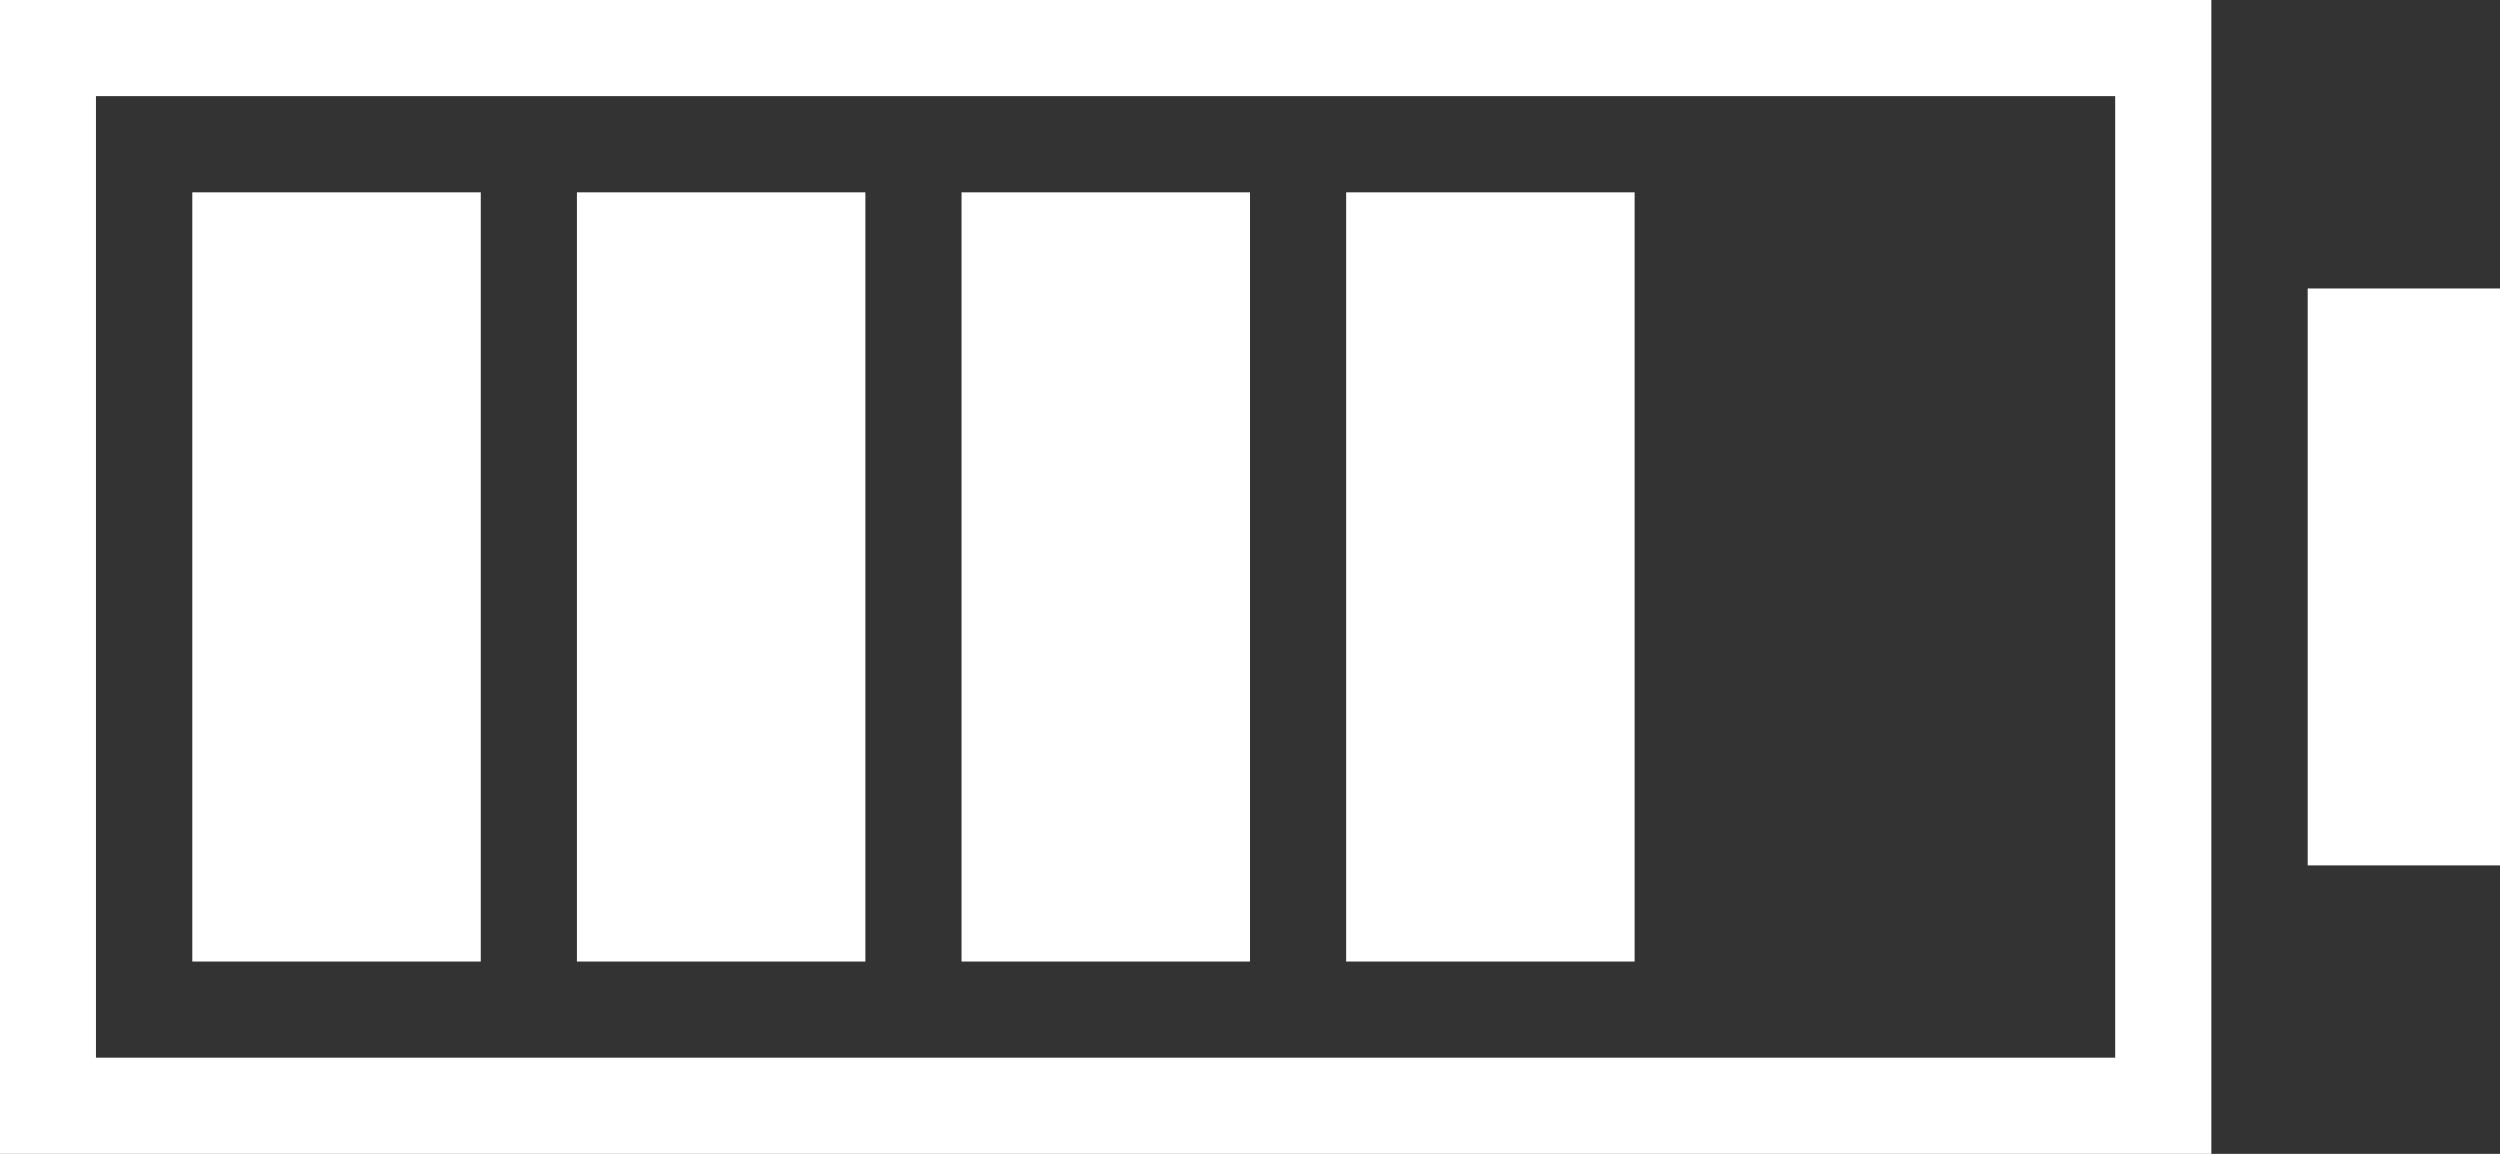 <svg xmlns="http://www.w3.org/2000/svg" width="130" height="60" viewBox="0 0 130 60">
  <rect x="0" y="0" width="130" height="60" fill="#333333" stroke="none"/>
<defs>
    <style>
      .cls-1 {
        fill: #fff;
        fill-rule: evenodd;
      }
    </style>
  </defs>
  <path id="battery_02" class="cls-1" d="M120,45V15h10V45H120ZM-0.01,0h115V60h-115V0Zm5,55h105V5H4.99V55ZM70,10H85V50H70V10ZM50,10H65V50H50V10ZM30,10H45V50H30V10ZM10,10H25V50H10V10Z"/>
</svg>
